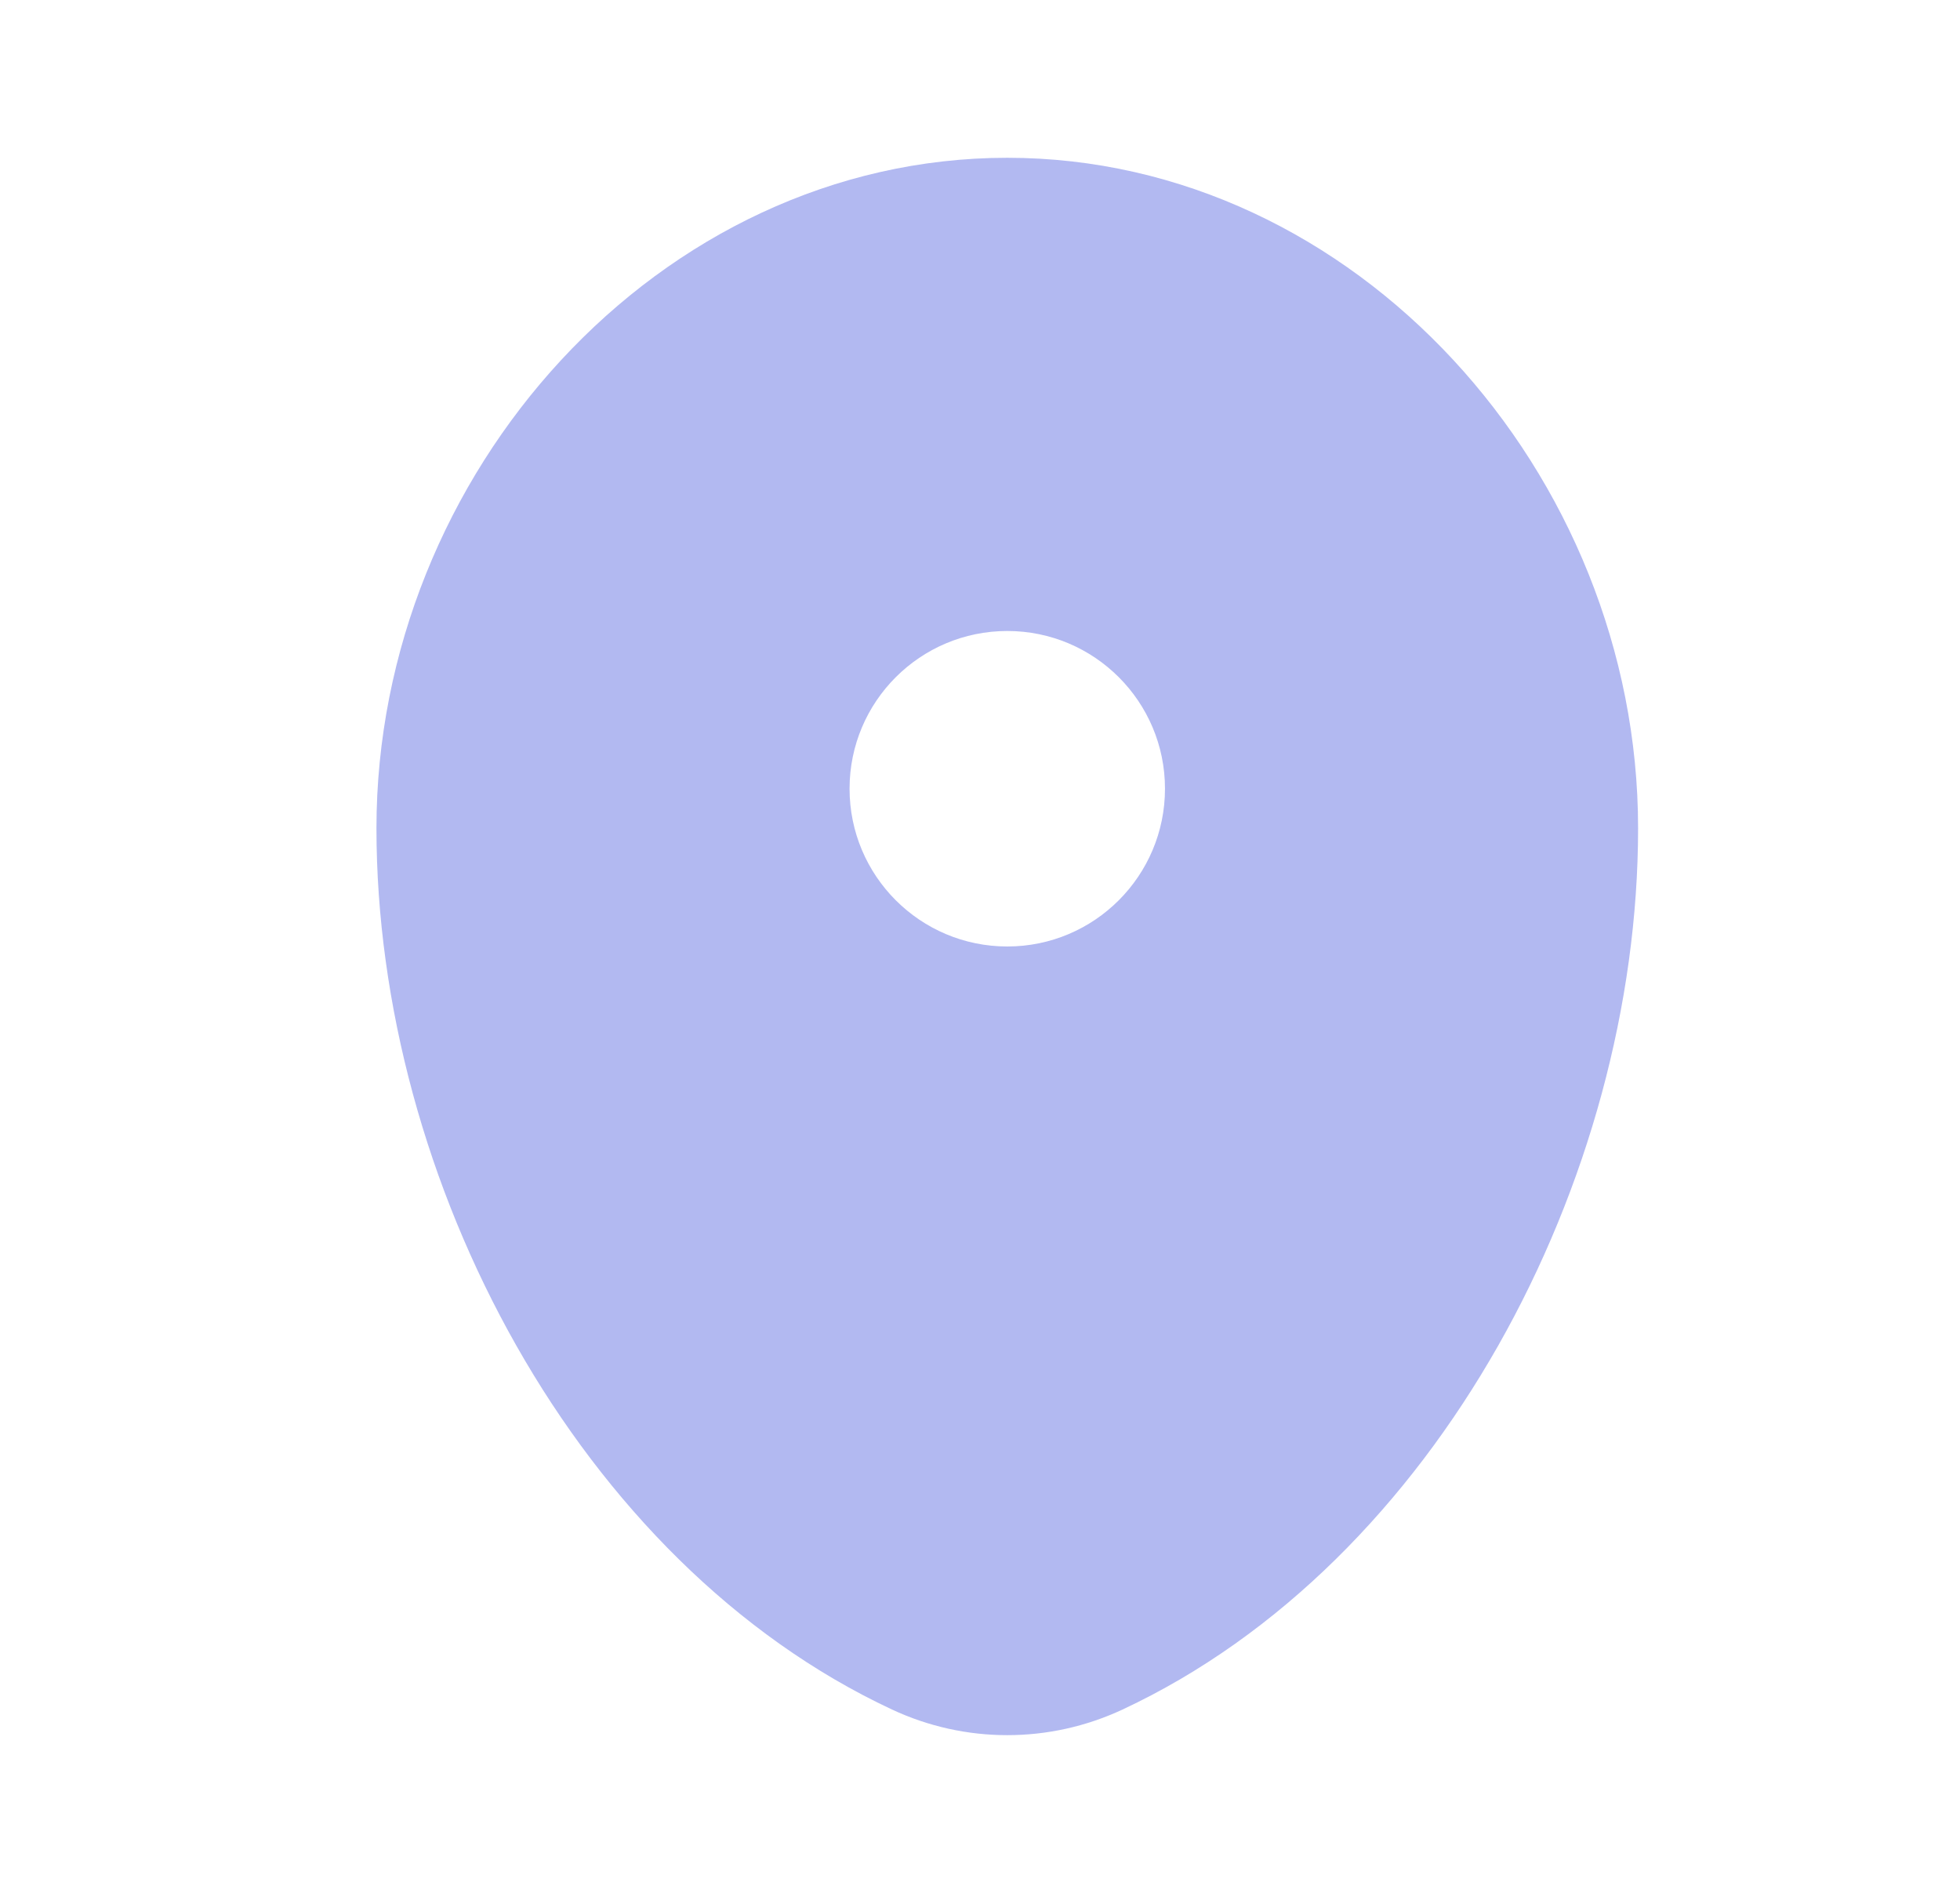 <svg width="29" height="28" viewBox="0 0 29 28" fill="none" xmlns="http://www.w3.org/2000/svg">
<path fill-rule="evenodd" clip-rule="evenodd" d="M14.904 2.334C9.749 2.334 5.57 7.004 5.57 12.251C5.57 17.456 8.549 23.115 13.197 25.288C14.28 25.794 15.527 25.794 16.61 25.288C21.258 23.115 24.237 17.456 24.237 12.251C24.237 7.004 20.058 2.334 14.904 2.334ZM14.904 14.001C16.192 14.001 17.237 12.956 17.237 11.667C17.237 10.379 16.192 9.334 14.904 9.334C13.615 9.334 12.57 10.379 12.57 11.667C12.57 12.956 13.615 14.001 14.904 14.001Z" fill="#B2B9F1"/>
</svg>
